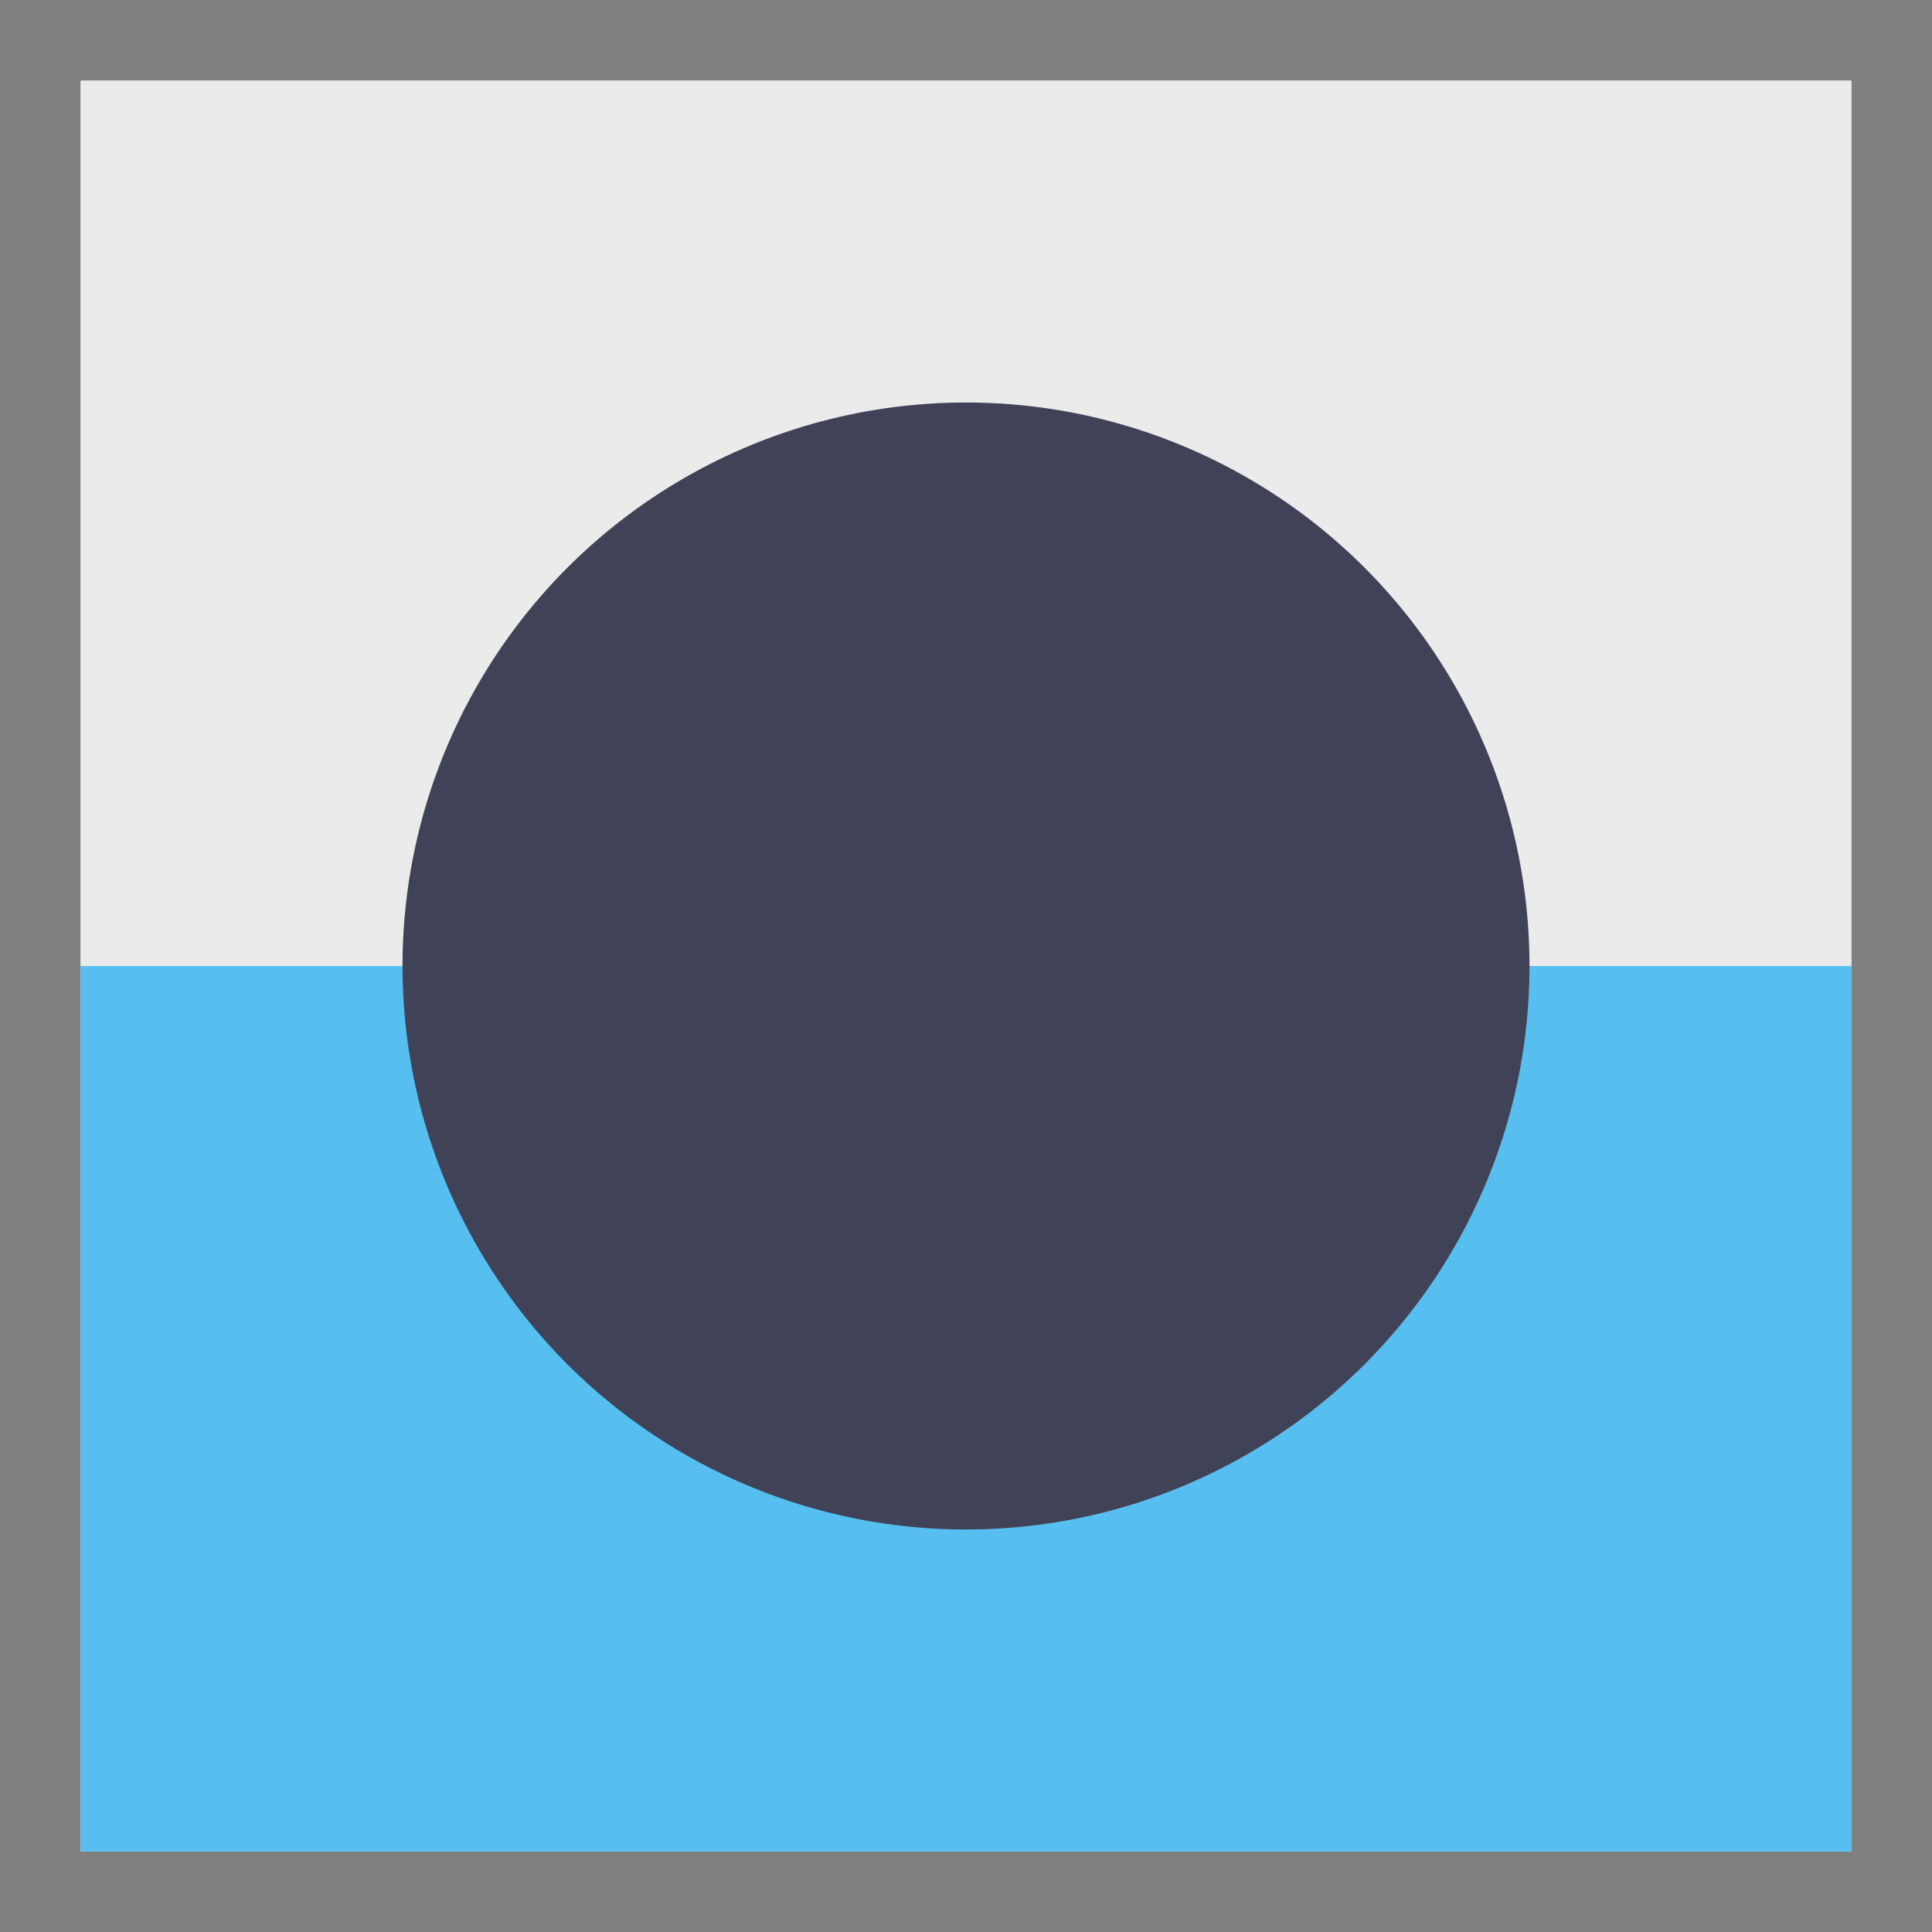 <?xml version="1.0" encoding="UTF-8" standalone="no"?><!-- Generator: Gravit.io --><svg xmlns="http://www.w3.org/2000/svg" xmlns:xlink="http://www.w3.org/1999/xlink" style="isolation:isolate" viewBox="0 0 24 24" width="24pt" height="24pt"><rect x="0" y="0" width="24" height="24" fill="#808080" stroke="none"/><defs><clipPath id="_clipPath_fvWA2aVQbSBzJbkLtvKJVStFyKaPekAr"><rect width="24" height="24"/></clipPath></defs><g clip-path="url(#_clipPath_fvWA2aVQbSBzJbkLtvKJVStFyKaPekAr)"><rect x="1" y="1" width="22" height="22" transform="matrix(1,0,0,1,0,0)" fill="rgb(235,235,235)"/><rect x="1" y="12" width="22" height="11" transform="matrix(1,0,0,1,0,0)" fill="rgb(87,191,240)"/><circle vector-effect="non-scaling-stroke" cx="12" cy="12" r="7" fill="rgb(64,67,87)"/></g></svg>